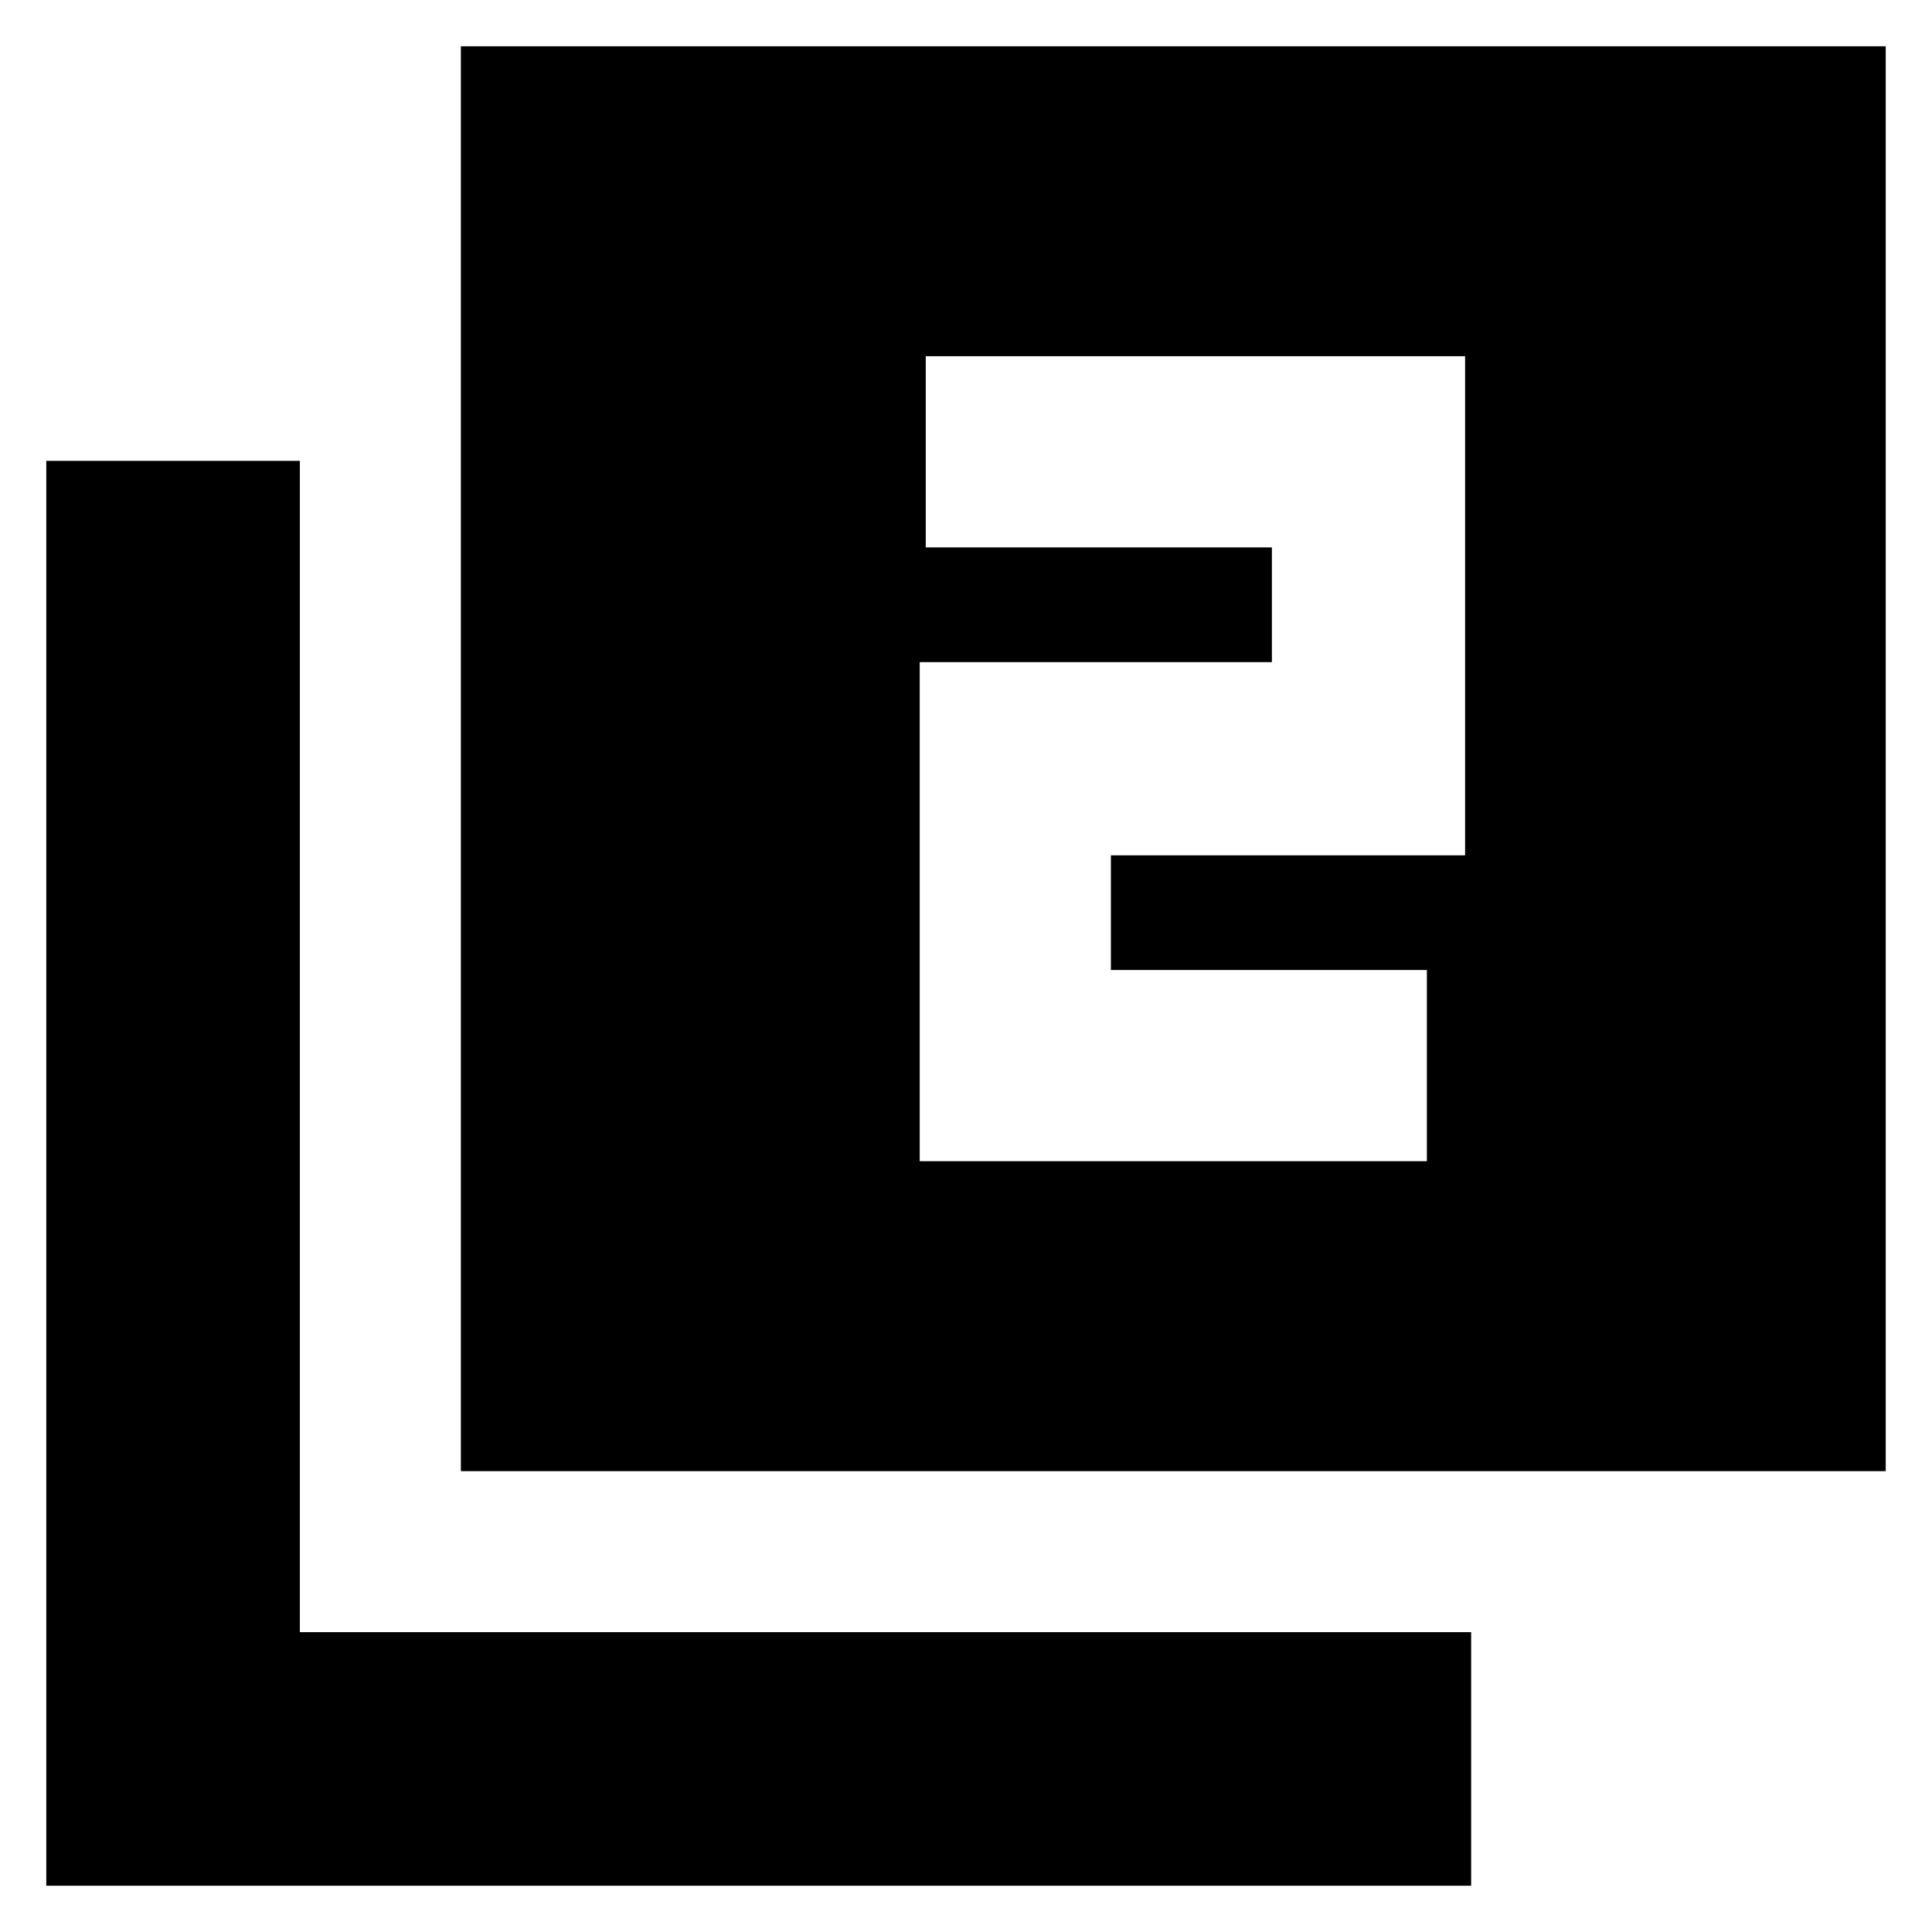 <svg xmlns="http://www.w3.org/2000/svg" height="24" width="24"><path d="M11.425 14.425h6.3V12.05H13.8v-1.425h4.4v-6.2h-6.7V6.8h4.3v1.425h-4.375Zm-5.7 3.85V.575h17.7v17.7Zm-5.15 5.15v-17.7h3.15v14.55h14.55v3.15Z"/></svg>